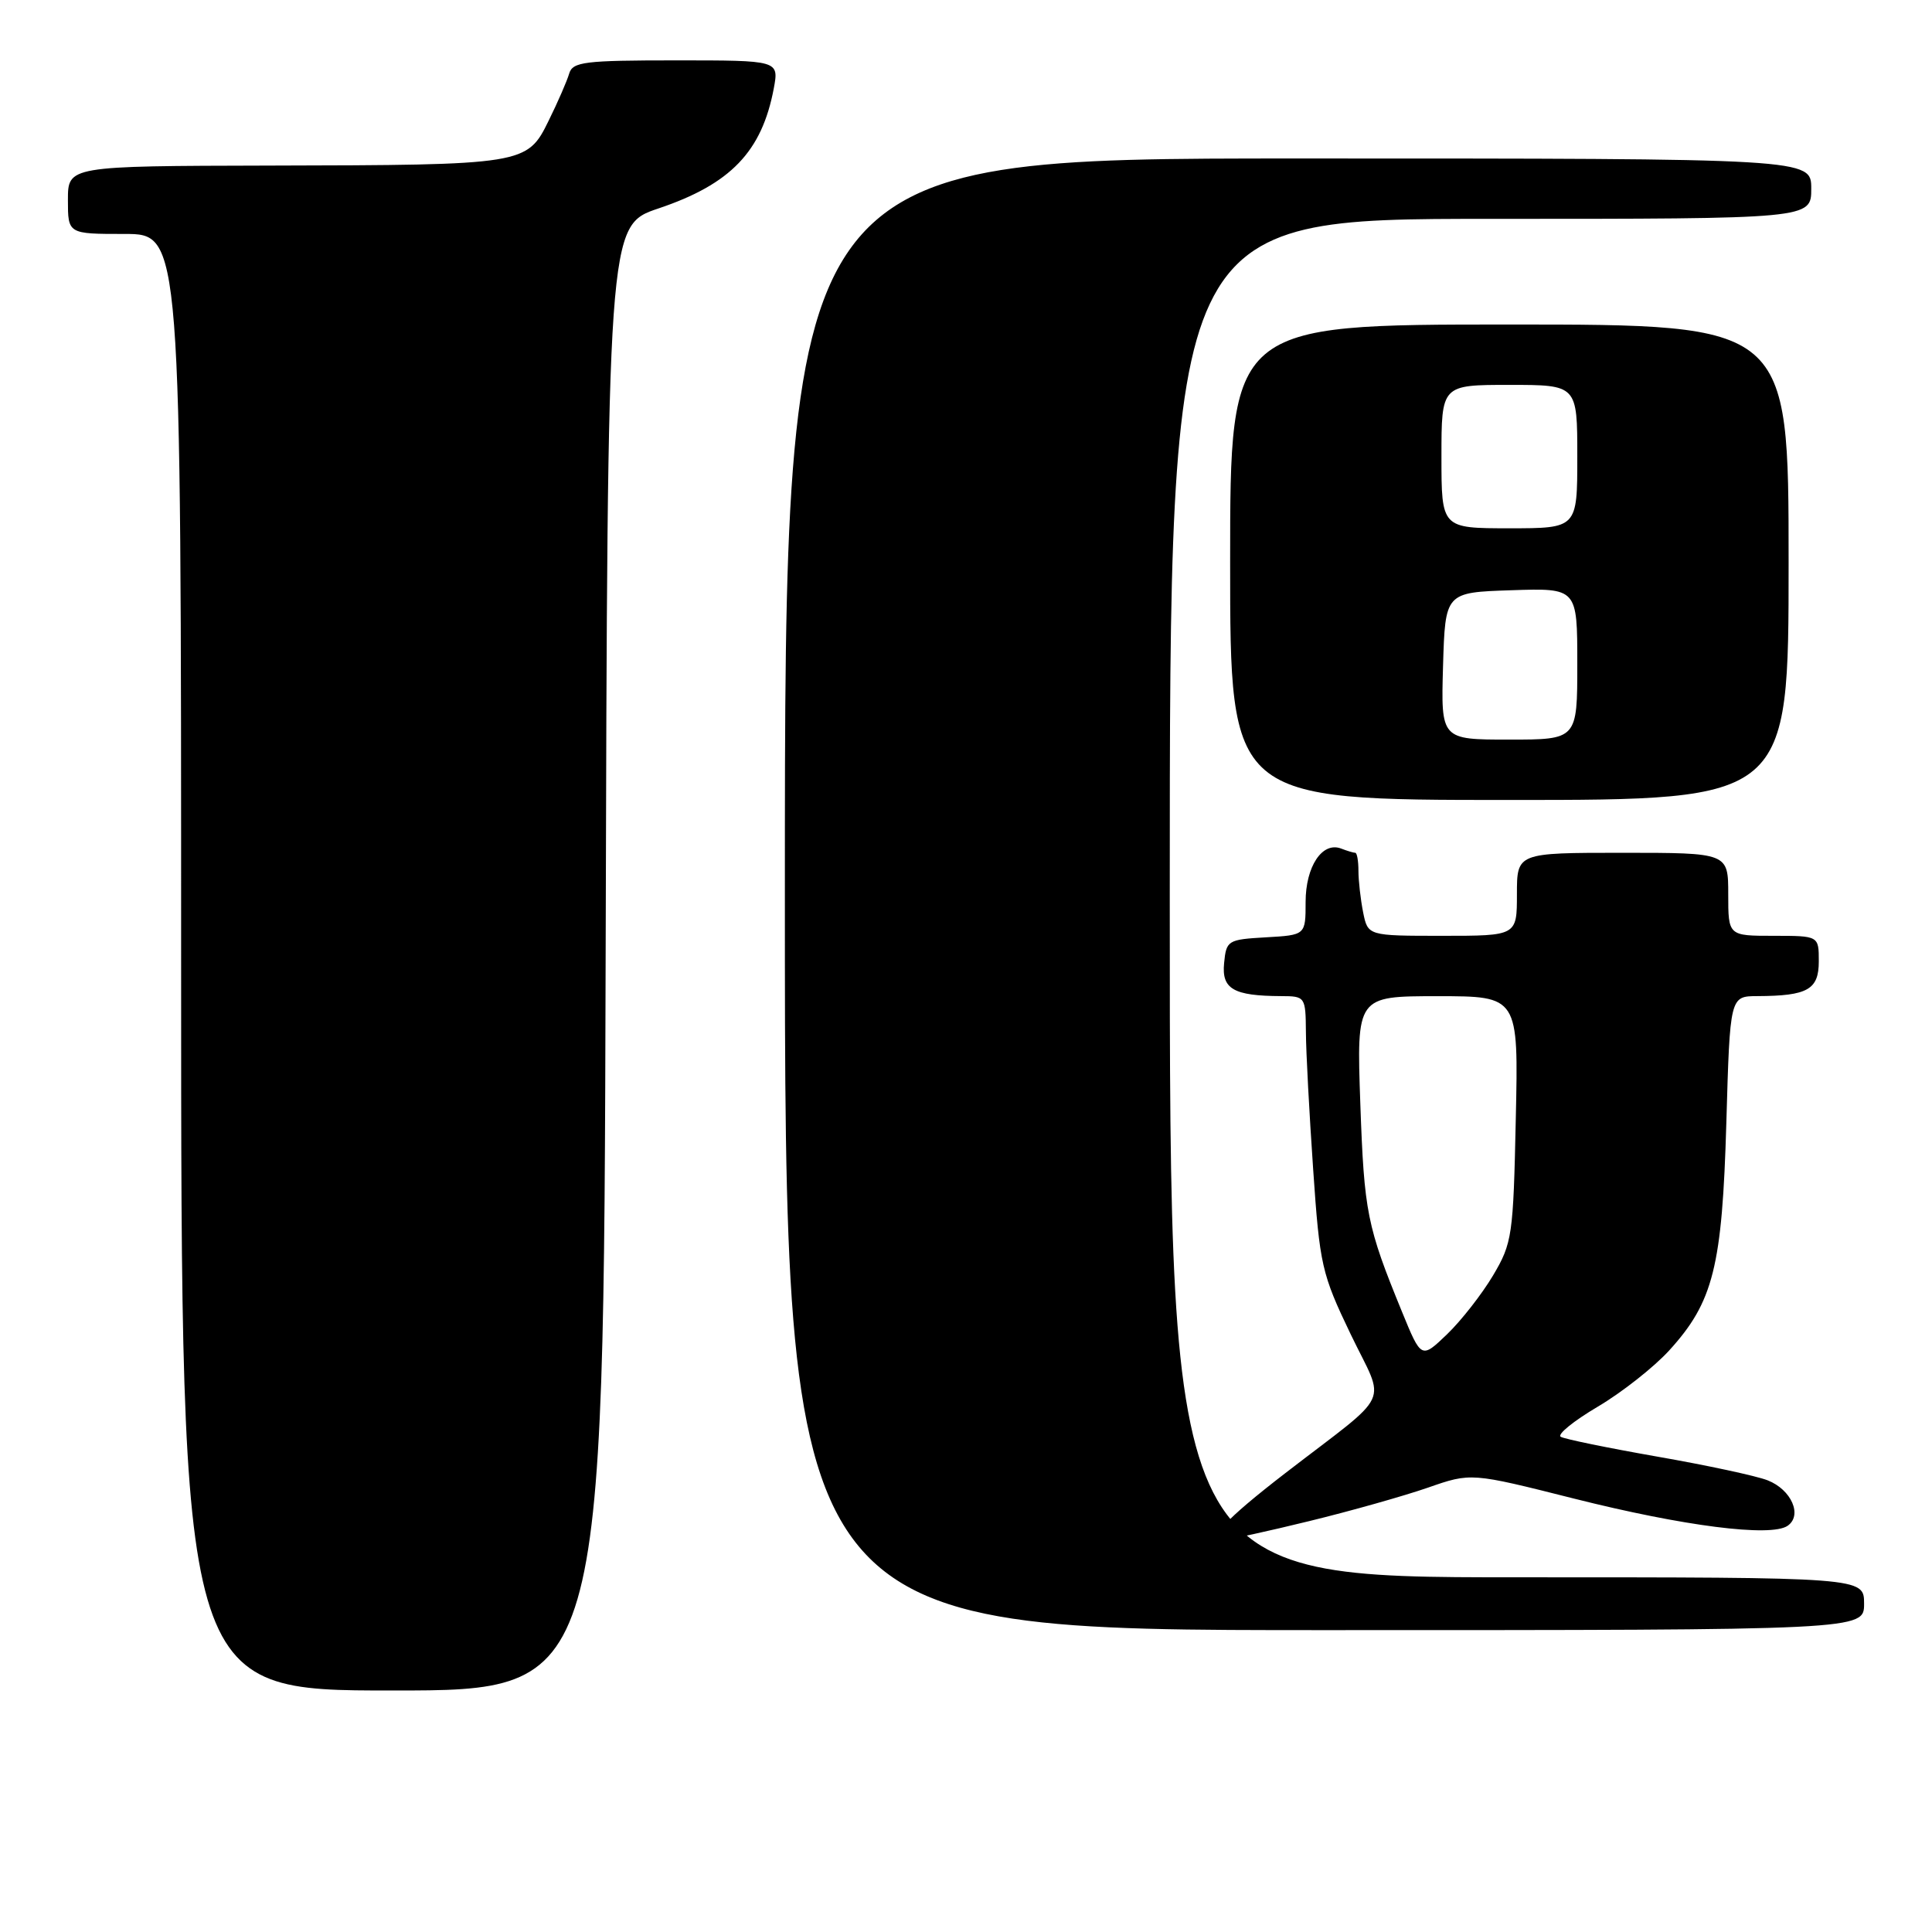 <?xml version="1.0" encoding="UTF-8" standalone="no"?>
<!DOCTYPE svg PUBLIC "-//W3C//DTD SVG 1.1//EN" "http://www.w3.org/Graphics/SVG/1.1/DTD/svg11.dtd" >
<svg xmlns="http://www.w3.org/2000/svg" xmlns:xlink="http://www.w3.org/1999/xlink" version="1.1" viewBox="0 0 256 256">
 <g >
 <path fill="currentColor"
d=" M 80.25 126.95 C 80.50 29.89 80.50 29.89 87.25 27.62 C 96.82 24.40 100.95 20.09 102.53 11.72 C 103.22 8.00 103.22 8.00 89.58 8.00 C 77.45 8.00 75.88 8.19 75.42 9.75 C 75.14 10.71 73.92 13.52 72.70 15.99 C 69.85 21.82 69.52 21.87 35.75 21.94 C 9.00 22.00 9.00 22.00 9.00 26.50 C 9.00 31.00 9.00 31.00 16.50 31.00 C 24.00 31.00 24.00 31.00 24.00 127.50 C 24.00 224.00 24.00 224.00 52.00 224.00 C 79.99 224.00 79.99 224.00 80.25 126.95 Z  M 247.00 212.50 C 247.00 209.00 247.00 209.00 201.00 209.00 C 155.00 209.00 155.00 209.00 155.00 119.00 C 155.00 29.00 155.00 29.00 197.50 29.00 C 240.00 29.00 240.00 29.00 240.00 25.00 C 240.00 21.00 240.00 21.00 172.00 21.00 C 104.00 21.00 104.00 21.00 104.00 118.50 C 104.00 216.00 104.00 216.00 175.50 216.00 C 247.00 216.00 247.00 216.00 247.00 212.50 Z  M 173.50 201.55 C 179.00 200.21 186.07 198.21 189.21 197.12 C 194.92 195.13 194.92 195.13 208.56 198.57 C 223.09 202.23 234.63 203.70 236.86 202.18 C 238.87 200.80 237.38 197.39 234.22 196.15 C 232.72 195.56 226.14 194.15 219.60 193.01 C 213.05 191.86 207.29 190.68 206.80 190.38 C 206.31 190.07 208.52 188.28 211.70 186.40 C 214.89 184.52 219.15 181.16 221.17 178.95 C 227.03 172.52 228.20 167.86 228.75 148.75 C 229.23 132.00 229.23 132.00 232.87 131.99 C 239.53 131.96 241.00 131.13 241.00 127.38 C 241.00 124.00 241.00 124.00 235.00 124.00 C 229.00 124.00 229.00 124.00 229.00 118.50 C 229.00 113.00 229.00 113.00 215.00 113.00 C 201.00 113.00 201.00 113.00 201.00 118.50 C 201.00 124.00 201.00 124.00 191.12 124.00 C 181.25 124.00 181.25 124.00 180.62 120.88 C 180.28 119.16 180.00 116.68 180.00 115.38 C 180.00 114.07 179.81 113.00 179.58 113.00 C 179.35 113.00 178.51 112.75 177.71 112.44 C 175.21 111.48 173.00 114.81 173.00 119.52 C 173.00 123.90 173.00 123.90 167.75 124.20 C 162.68 124.49 162.49 124.61 162.20 127.62 C 161.86 131.05 163.43 131.96 169.75 131.99 C 172.95 132.00 173.00 132.07 173.04 136.75 C 173.05 139.36 173.49 147.54 174.00 154.93 C 174.87 167.66 175.13 168.79 178.96 176.77 C 183.61 186.46 184.73 184.08 170.32 195.19 C 162.26 201.41 159.89 204.00 162.28 204.00 C 162.95 204.00 168.00 202.90 173.50 201.55 Z  M 237.00 74.50 C 237.00 43.00 237.00 43.00 200.00 43.00 C 163.00 43.00 163.00 43.00 163.00 74.50 C 163.00 106.00 163.00 106.00 200.00 106.00 C 237.00 106.00 237.00 106.00 237.00 74.50 Z  M 185.76 173.79 C 181.13 162.48 180.76 160.66 180.25 146.25 C 179.75 132.00 179.75 132.00 190.48 132.00 C 201.21 132.00 201.21 132.00 200.85 148.25 C 200.52 163.74 200.38 164.71 197.84 169.00 C 196.37 171.47 193.63 174.98 191.75 176.79 C 188.33 180.07 188.33 180.07 185.76 173.79 Z  M 191.21 88.25 C 191.50 78.50 191.50 78.50 200.25 78.21 C 209.00 77.92 209.00 77.92 209.00 87.96 C 209.00 98.00 209.00 98.00 199.96 98.00 C 190.93 98.00 190.93 98.00 191.21 88.25 Z  M 191.00 60.50 C 191.00 51.00 191.00 51.00 200.00 51.00 C 209.00 51.00 209.00 51.00 209.00 60.50 C 209.00 70.00 209.00 70.00 200.00 70.00 C 191.00 70.00 191.00 70.00 191.00 60.50 Z "/>
</g>
</svg>